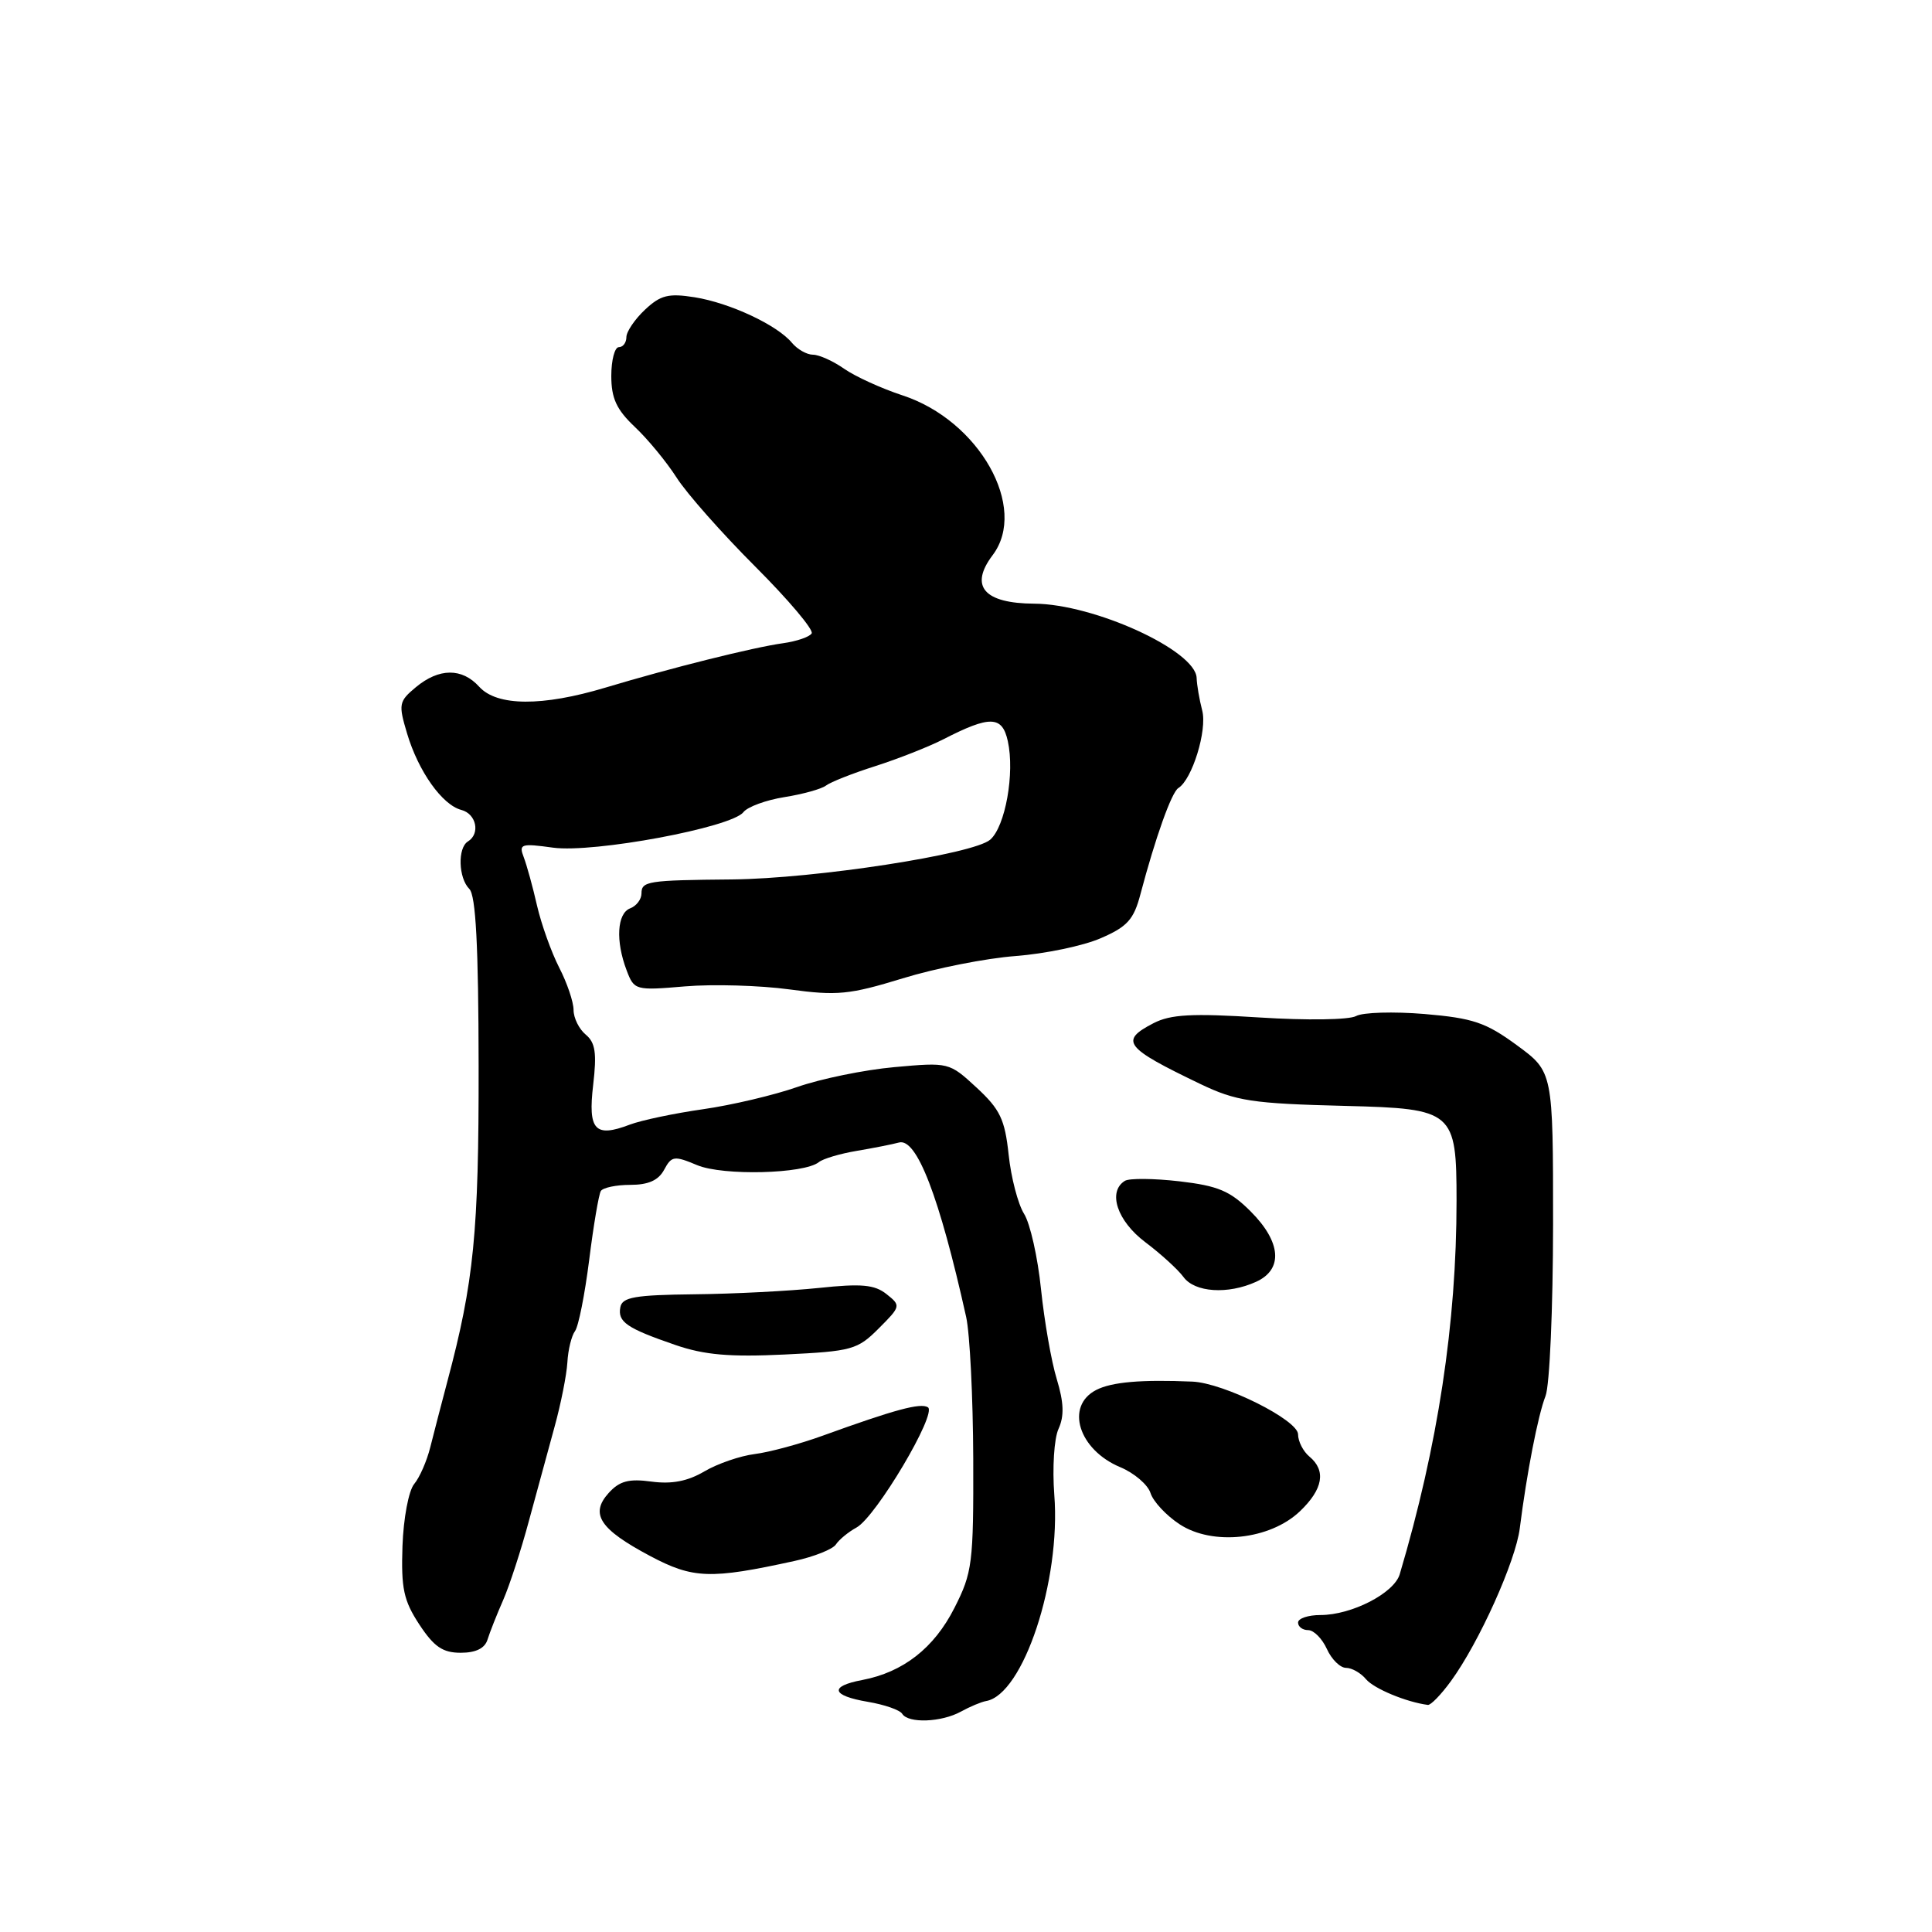 <?xml version="1.0" encoding="UTF-8" standalone="no"?>
<!DOCTYPE svg PUBLIC "-//W3C//DTD SVG 1.1//EN" "http://www.w3.org/Graphics/SVG/1.1/DTD/svg11.dtd" >
<svg xmlns="http://www.w3.org/2000/svg" xmlns:xlink="http://www.w3.org/1999/xlink" version="1.1" viewBox="0 0 256 256">
 <g >
 <path fill="currentColor"
d=" M 127.32 226.80 C 128.52 226.14 130.02 225.51 130.65 225.40 C 135.58 224.57 140.59 209.45 139.70 198.08 C 139.43 194.51 139.67 190.62 140.26 189.33 C 141.03 187.64 140.97 185.85 140.03 182.75 C 139.31 180.41 138.38 175.05 137.94 170.83 C 137.51 166.61 136.50 162.11 135.69 160.83 C 134.89 159.55 133.97 156.03 133.65 153.00 C 133.15 148.32 132.52 147.00 129.41 144.12 C 125.77 140.76 125.72 140.75 118.51 141.40 C 114.52 141.76 108.74 142.95 105.65 144.03 C 102.57 145.11 96.94 146.44 93.14 146.98 C 89.35 147.52 84.98 148.44 83.45 149.02 C 78.83 150.78 77.89 149.76 78.60 143.74 C 79.09 139.54 78.89 138.15 77.61 137.09 C 76.73 136.36 76.00 134.89 76.00 133.83 C 76.00 132.76 75.14 130.23 74.09 128.20 C 73.05 126.16 71.73 122.47 71.16 120.00 C 70.60 117.53 69.80 114.64 69.40 113.59 C 68.72 111.83 69.03 111.73 73.29 112.32 C 78.68 113.05 96.92 109.65 98.50 107.62 C 99.05 106.91 101.50 106.01 103.95 105.62 C 106.40 105.23 108.87 104.54 109.45 104.09 C 110.03 103.64 112.97 102.47 116.00 101.51 C 119.03 100.54 123.08 98.94 125.00 97.96 C 131.19 94.78 132.80 94.83 133.54 98.20 C 134.48 102.45 133.21 109.51 131.21 111.26 C 129.00 113.19 108.02 116.42 97.00 116.53 C 85.80 116.63 85.00 116.76 85.00 118.39 C 85.00 119.16 84.33 120.05 83.50 120.36 C 81.76 121.03 81.55 124.69 83.03 128.57 C 84.03 131.22 84.18 131.26 90.78 130.70 C 94.47 130.39 100.69 130.57 104.60 131.10 C 110.92 131.96 112.55 131.80 119.60 129.64 C 123.94 128.30 130.68 126.97 134.57 126.68 C 138.47 126.38 143.54 125.33 145.85 124.32 C 149.37 122.80 150.23 121.85 151.11 118.50 C 153.10 110.98 155.24 104.97 156.14 104.42 C 157.97 103.28 159.98 96.76 159.30 94.15 C 158.92 92.69 158.59 90.75 158.56 89.83 C 158.43 86.19 144.97 80.03 137.04 79.99 C 130.37 79.95 128.42 77.68 131.53 73.56 C 136.27 67.29 129.75 55.71 119.59 52.39 C 116.79 51.47 113.31 49.88 111.85 48.86 C 110.39 47.84 108.53 47.00 107.72 47.00 C 106.91 47.00 105.66 46.29 104.94 45.43 C 102.99 43.07 96.72 40.14 92.05 39.39 C 88.57 38.84 87.53 39.10 85.46 41.04 C 84.11 42.31 83.00 43.95 83.00 44.67 C 83.00 45.40 82.55 46.00 82.00 46.00 C 81.45 46.00 81.00 47.72 81.00 49.81 C 81.00 52.78 81.69 54.27 84.11 56.56 C 85.83 58.18 88.32 61.20 89.65 63.28 C 90.98 65.37 95.67 70.67 100.07 75.07 C 104.47 79.47 107.84 83.46 107.55 83.93 C 107.26 84.40 105.55 84.98 103.76 85.23 C 99.84 85.77 88.84 88.52 80.23 91.11 C 71.85 93.63 65.85 93.59 63.50 91.00 C 61.22 88.48 58.18 88.50 55.10 91.06 C 52.84 92.94 52.78 93.31 53.94 97.19 C 55.44 102.22 58.60 106.66 61.13 107.32 C 63.12 107.84 63.67 110.47 62.00 111.50 C 60.62 112.35 60.74 116.34 62.19 117.79 C 63.05 118.65 63.40 125.35 63.42 141.24 C 63.45 163.28 62.79 169.88 59.29 183.00 C 58.49 186.03 57.46 189.98 57.01 191.78 C 56.56 193.58 55.61 195.77 54.88 196.64 C 54.15 197.52 53.46 201.18 53.33 204.86 C 53.14 210.47 53.48 212.08 55.56 215.25 C 57.51 218.21 58.66 219.00 61.05 219.00 C 63.05 219.00 64.25 218.41 64.60 217.25 C 64.90 216.29 65.83 213.93 66.68 212.00 C 67.52 210.07 69.06 205.35 70.09 201.50 C 71.13 197.65 72.66 192.04 73.49 189.03 C 74.32 186.02 75.08 182.19 75.18 180.53 C 75.27 178.86 75.73 177.00 76.19 176.38 C 76.65 175.77 77.49 171.53 78.07 166.95 C 78.64 162.38 79.34 158.27 79.61 157.82 C 79.89 157.37 81.65 157.00 83.52 157.00 C 85.91 157.00 87.25 156.40 88.00 155.00 C 88.99 153.16 89.33 153.11 92.38 154.39 C 95.81 155.82 106.56 155.55 108.50 153.99 C 109.05 153.54 111.30 152.87 113.50 152.50 C 115.70 152.13 118.23 151.63 119.12 151.39 C 121.47 150.75 124.47 158.55 128.02 174.50 C 128.51 176.70 128.93 185.15 128.96 193.28 C 129.00 207.17 128.85 208.37 126.46 213.07 C 123.77 218.38 119.67 221.58 114.25 222.61 C 109.84 223.44 110.16 224.68 114.99 225.50 C 117.19 225.87 119.24 226.58 119.55 227.09 C 120.35 228.38 124.73 228.22 127.32 226.80 Z  M 192.26 222.75 C 195.99 217.63 200.83 206.88 201.38 202.50 C 202.30 195.21 203.79 187.53 204.79 184.98 C 205.34 183.59 205.78 173.35 205.79 162.23 C 205.79 142.02 205.79 142.02 201.01 138.51 C 196.88 135.48 195.19 134.91 188.76 134.36 C 184.66 134.02 180.58 134.14 179.69 134.63 C 178.79 135.14 173.17 135.22 166.88 134.82 C 157.93 134.25 155.11 134.41 152.84 135.58 C 148.32 137.92 149.01 138.81 159.00 143.61 C 163.80 145.91 165.88 146.23 178.32 146.54 C 192.61 146.90 193.00 147.24 193.00 159.12 C 193.00 175.33 190.53 191.57 185.47 208.60 C 184.72 211.11 179.10 214.00 174.97 214.00 C 173.33 214.00 172.00 214.45 172.00 215.00 C 172.00 215.55 172.60 216.00 173.34 216.00 C 174.08 216.00 175.19 217.12 175.82 218.50 C 176.44 219.88 177.59 221.00 178.36 221.00 C 179.13 221.00 180.32 221.68 181.00 222.50 C 182.04 223.75 186.34 225.54 189.20 225.91 C 189.58 225.96 190.96 224.54 192.26 222.75 Z  M 105.26 206.84 C 107.87 206.27 110.35 205.28 110.76 204.65 C 111.17 204.02 112.40 203.00 113.50 202.40 C 116.08 200.98 124.22 187.26 122.95 186.47 C 121.96 185.86 118.59 186.77 109.00 190.24 C 105.97 191.34 101.92 192.43 100.00 192.67 C 98.08 192.91 95.08 193.94 93.33 194.97 C 91.12 196.27 89.02 196.68 86.33 196.32 C 83.32 195.91 82.09 196.24 80.65 197.83 C 78.14 200.61 79.47 202.63 86.13 206.17 C 91.83 209.20 94.13 209.28 105.26 206.84 Z  M 172.25 200.25 C 175.32 197.32 175.74 194.86 173.50 193.00 C 172.68 192.32 172.00 190.99 172.00 190.06 C 172.00 188.16 162.16 183.25 158.00 183.07 C 151.23 182.78 147.30 183.12 145.25 184.18 C 141.11 186.31 142.91 192.10 148.44 194.41 C 150.29 195.18 152.10 196.73 152.45 197.84 C 152.80 198.95 154.53 200.81 156.30 201.97 C 160.67 204.85 168.29 204.03 172.25 200.25 Z  M 116.43 176.03 C 119.37 173.09 119.39 173.00 117.46 171.47 C 115.88 170.22 114.15 170.06 108.50 170.66 C 104.65 171.06 97.23 171.45 92.00 171.50 C 84.13 171.59 82.45 171.88 82.20 173.21 C 81.82 175.16 83.04 176.00 89.50 178.22 C 93.34 179.54 96.70 179.83 103.97 179.48 C 112.87 179.05 113.62 178.85 116.43 176.03 Z  M 166.45 169.84 C 170.05 168.20 169.77 164.57 165.72 160.52 C 163.00 157.80 161.41 157.13 156.28 156.53 C 152.88 156.14 149.63 156.11 149.05 156.47 C 146.74 157.90 148.02 161.78 151.75 164.59 C 153.81 166.14 156.09 168.22 156.81 169.20 C 158.30 171.26 162.70 171.55 166.45 169.84 Z "/>
</g>
</svg>